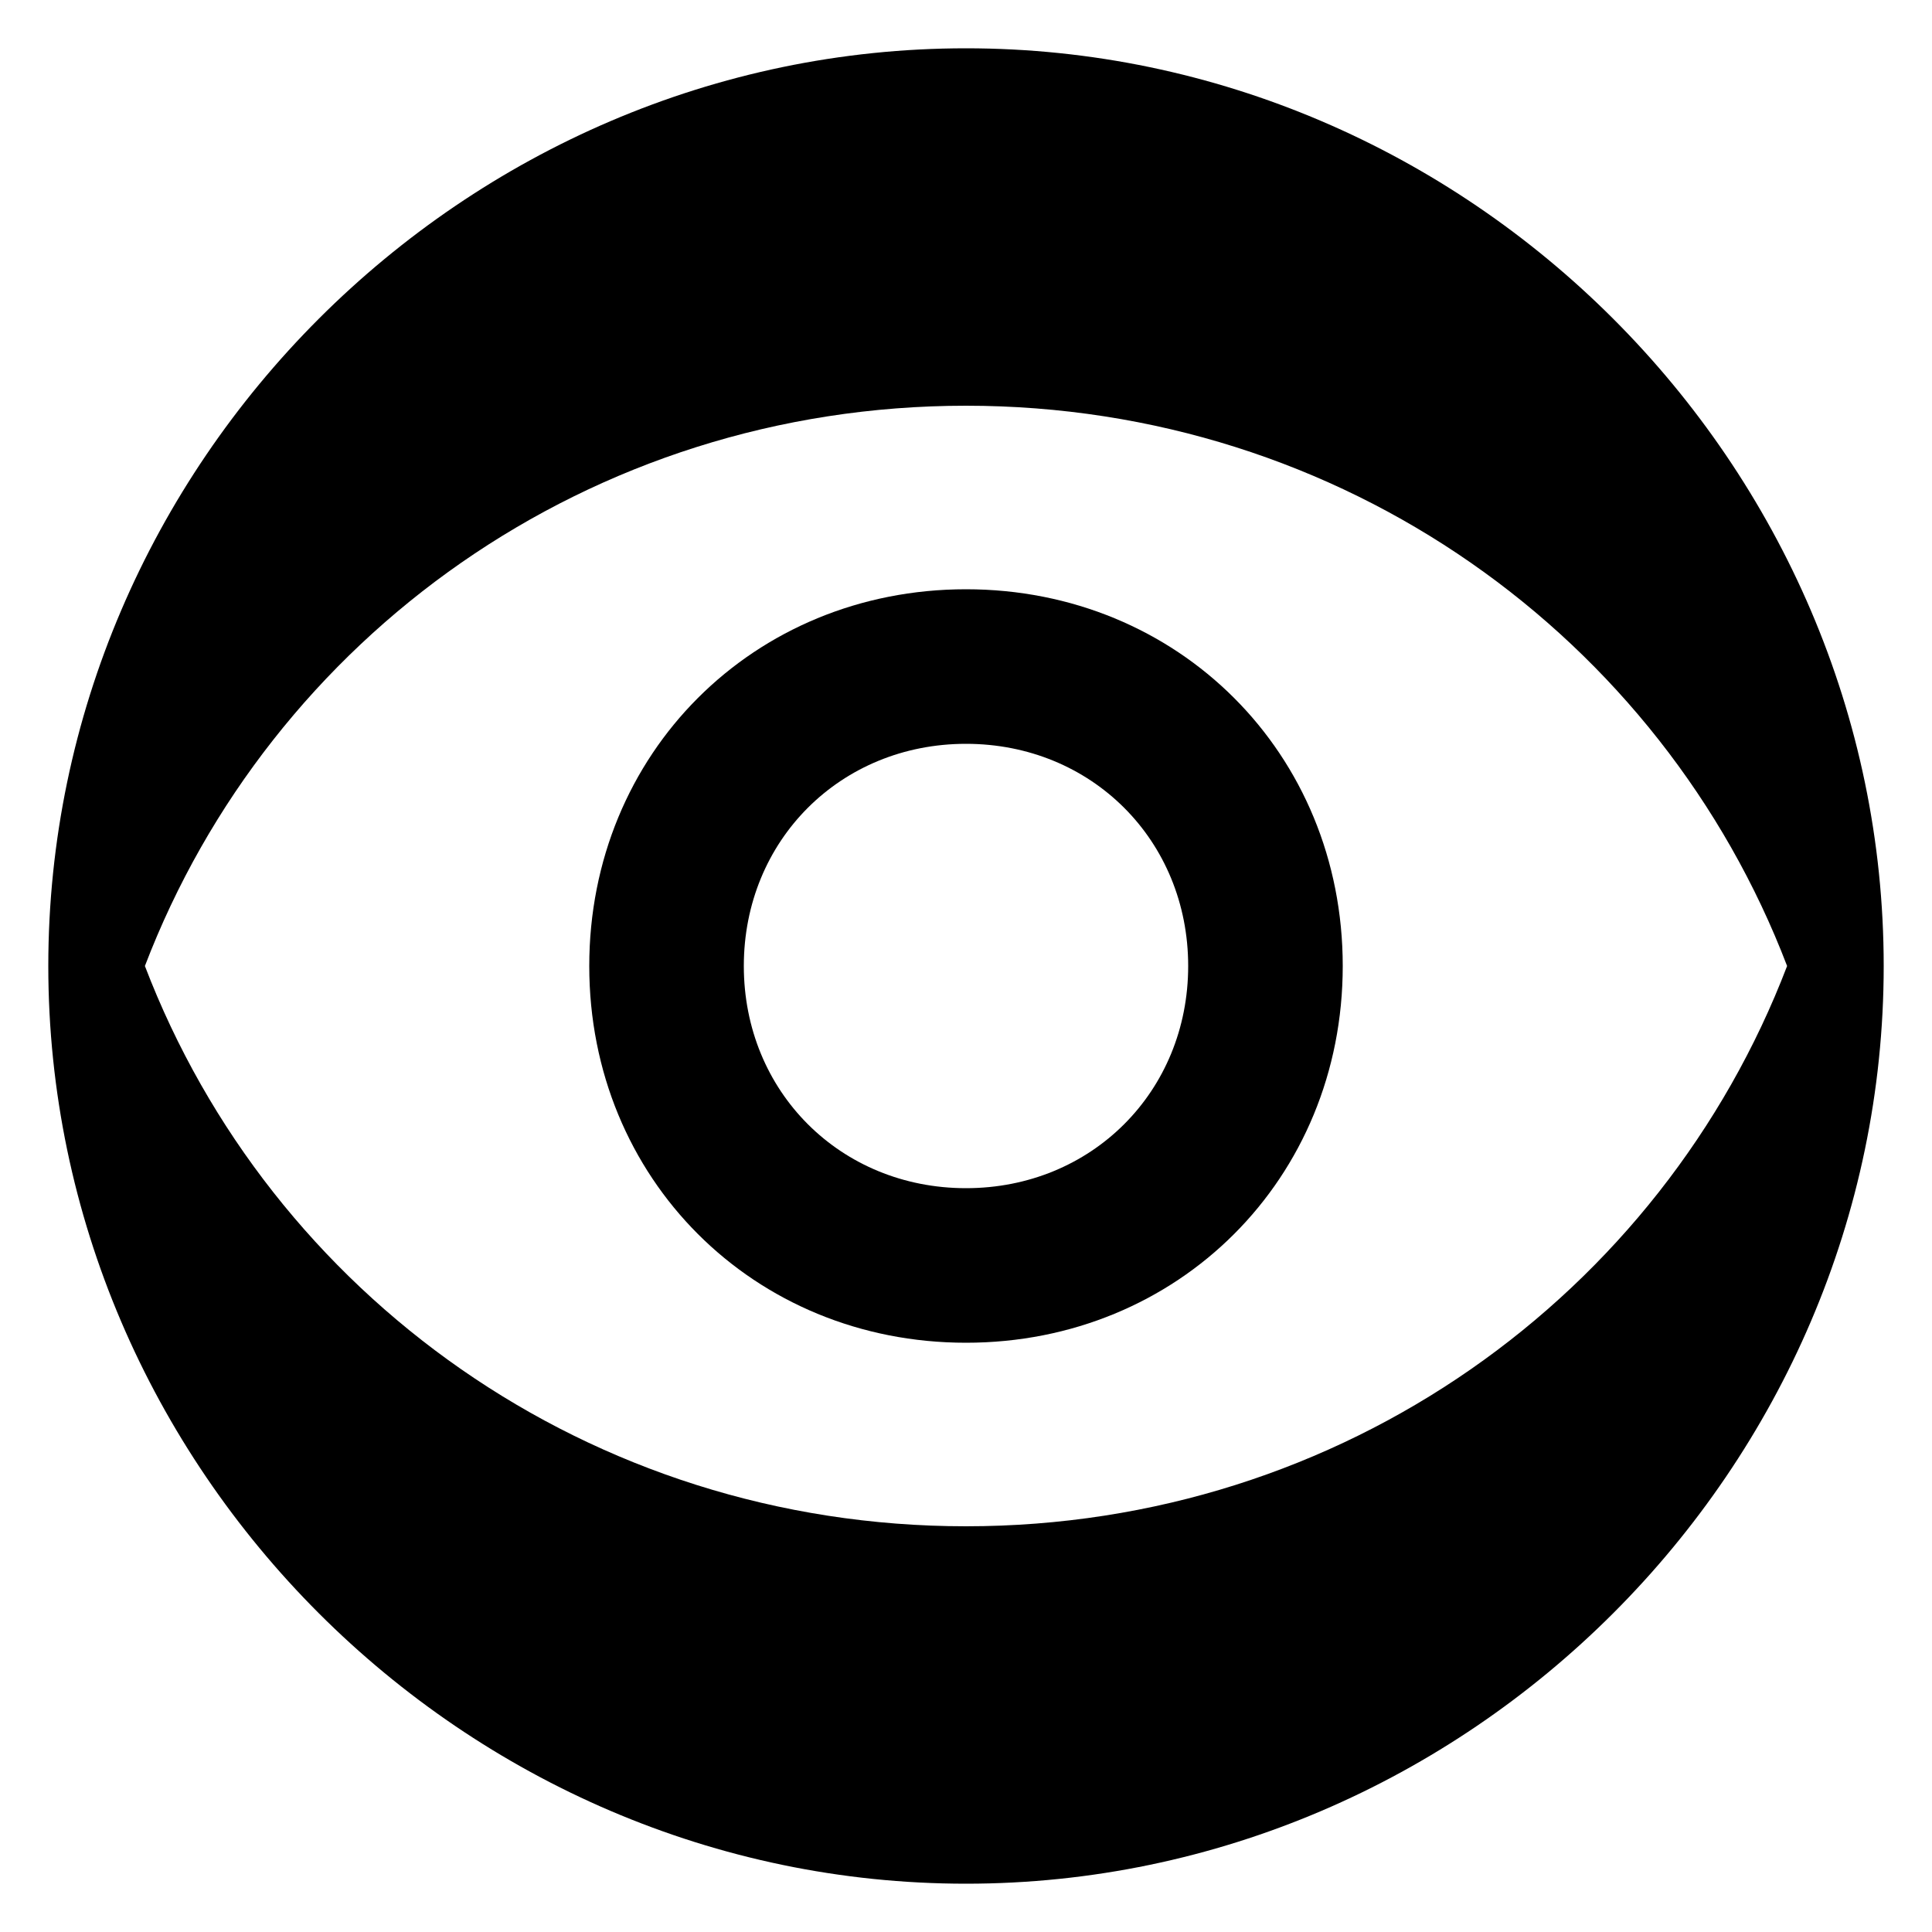 <svg xmlns="http://www.w3.org/2000/svg" x="0px" y="0px"
	 viewBox="0 0 20 20" style="enable-background:new 0 0 20 20;">
	<path d="M10,6.1c-2.2,0-3.9,1.7-3.9,3.9s1.7,3.9,3.9,3.9s3.9-1.7,3.9-3.9S12.2,6.1,10,6.1z M10,12.3c-1.3,0-2.3-1-2.3-2.3
		s1-2.3,2.3-2.3c1.3,0,2.3,1,2.3,2.3S11.3,12.3,10,12.3z"/>
	<path d="M10,0.5c-5.2,0-9.5,4.3-9.5,9.5s4.3,9.5,9.5,9.5s9.5-4.3,9.5-9.5S15.2,0.5,10,0.5z M10,15.8c-3.9,0-7.2-2.4-8.5-5.8
		C2.8,6.6,6.1,4.2,10,4.2c3.9,0,7.2,2.4,8.5,5.8C17.2,13.4,13.9,15.8,10,15.8z"/>
</svg>
